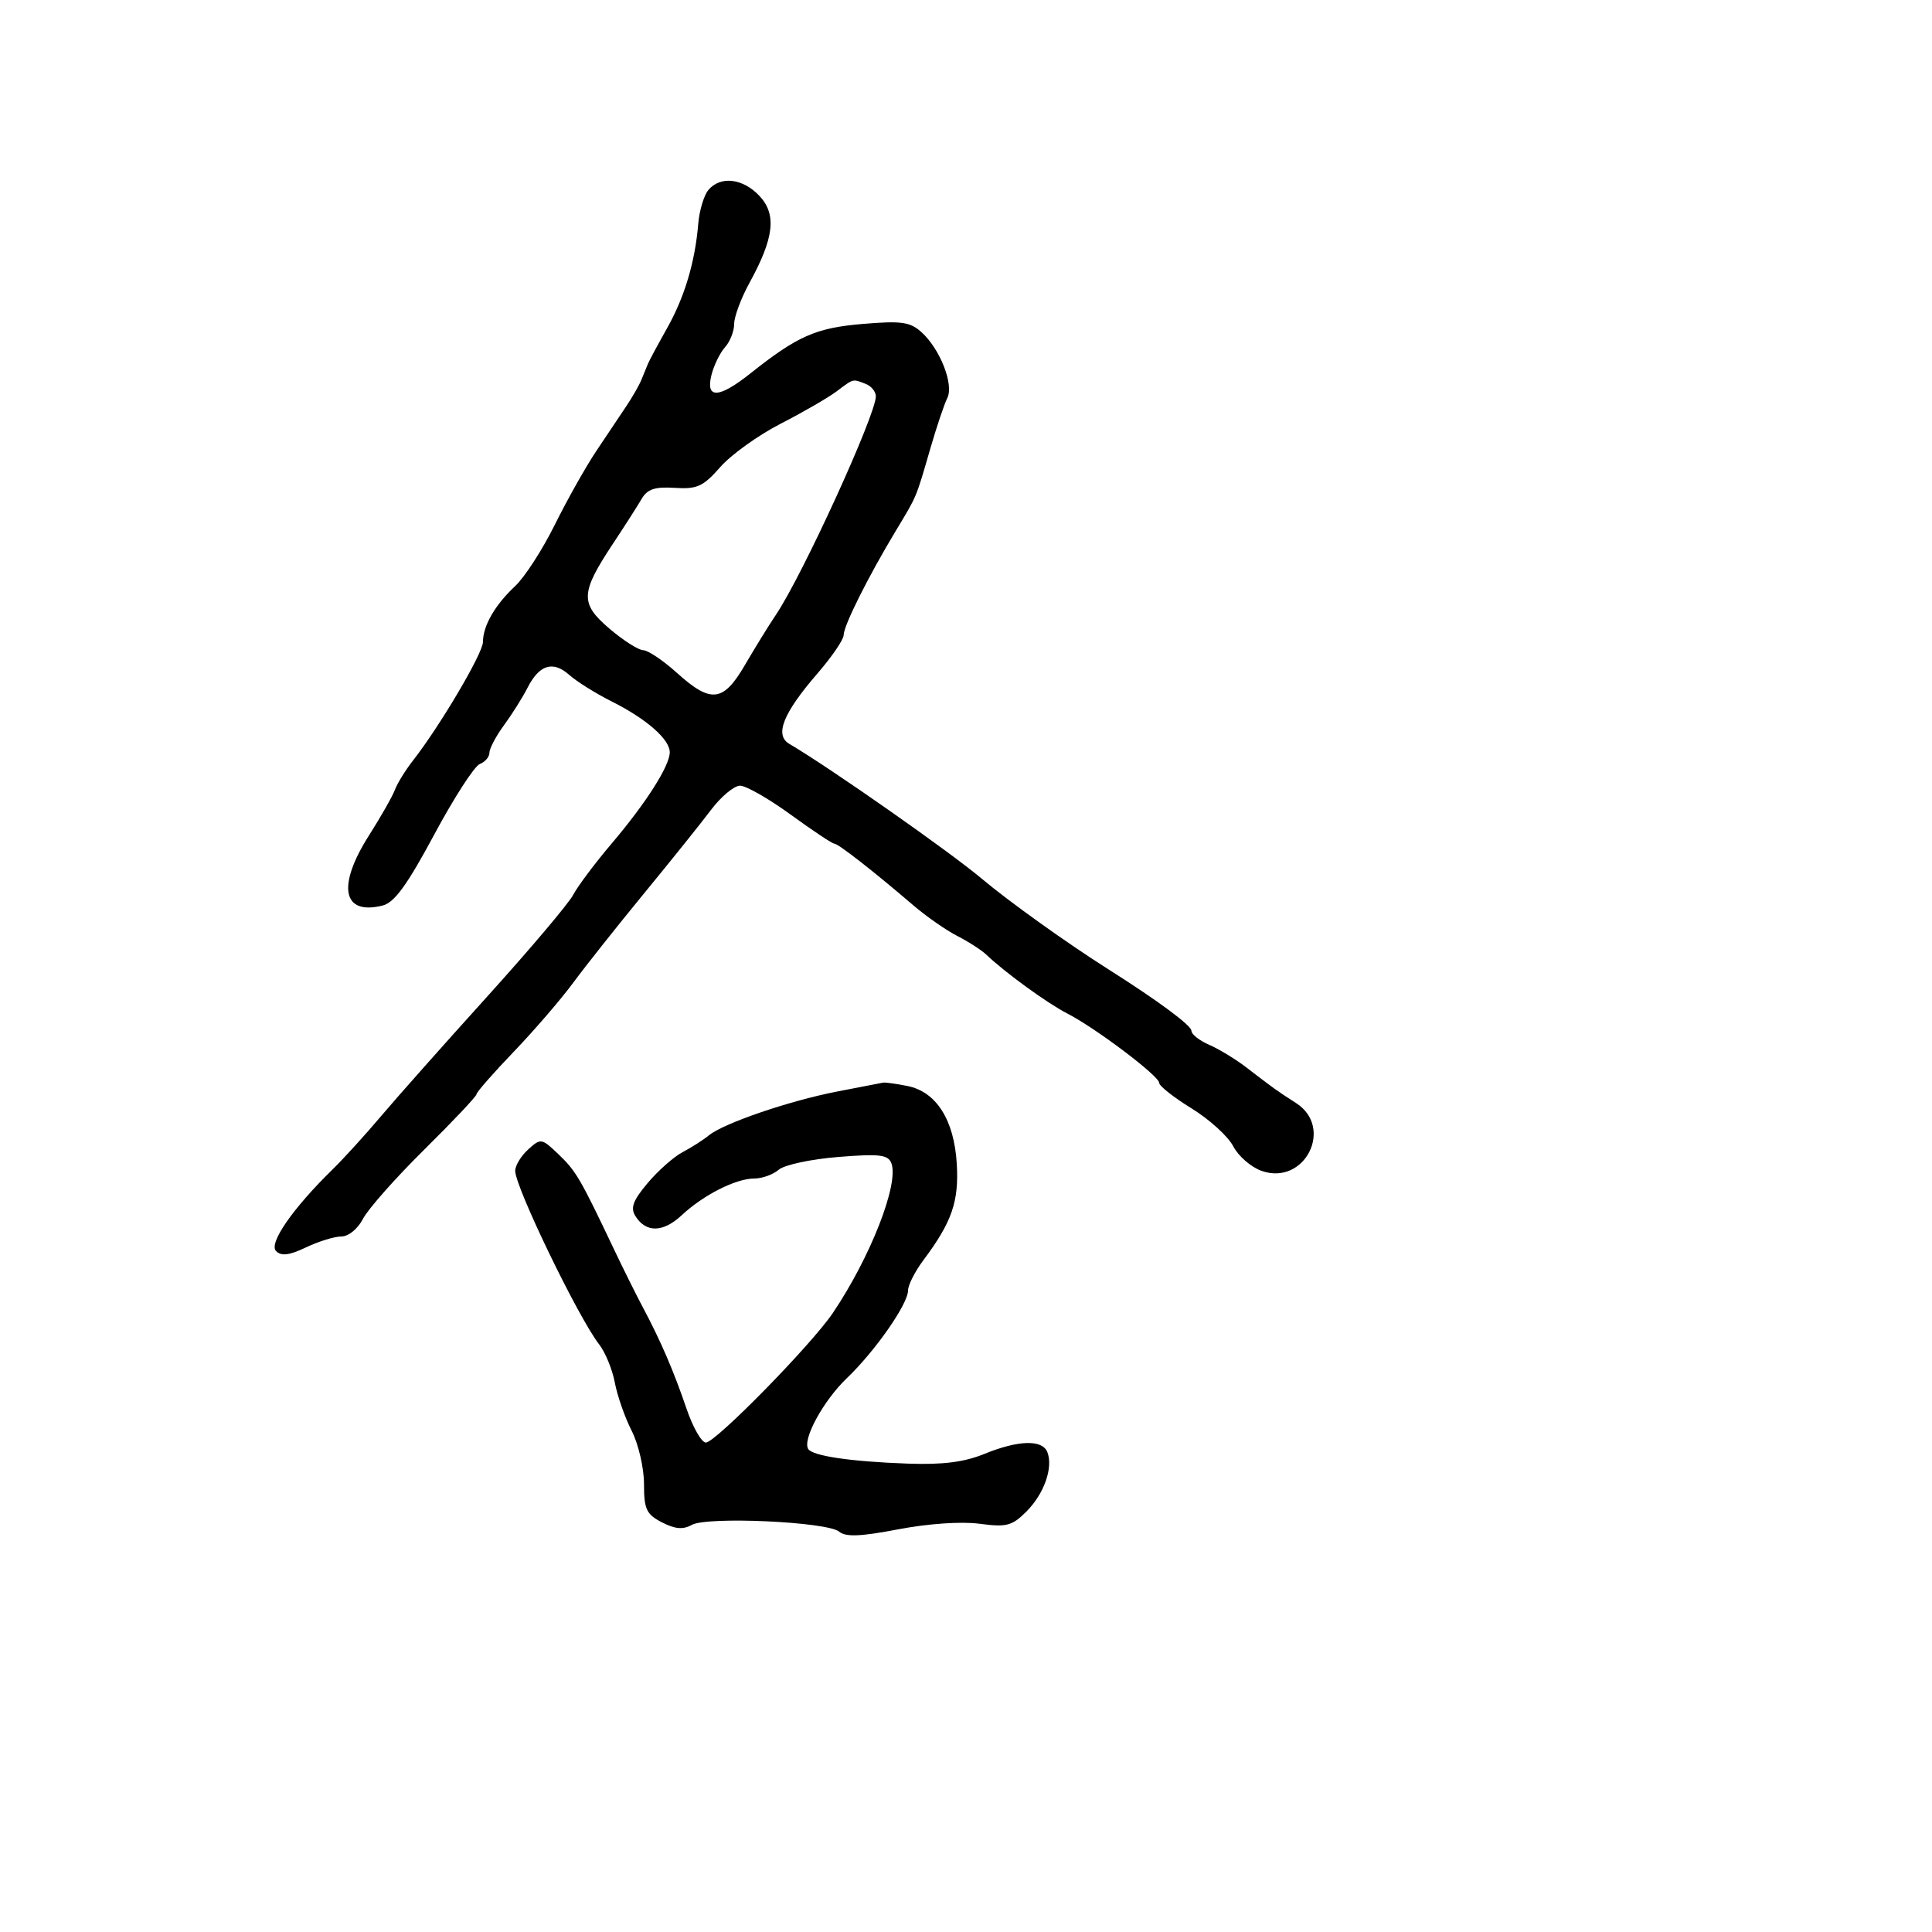 <svg xmlns="http://www.w3.org/2000/svg" width="300" height="300" viewBox="0 0 300 300" version="1.1">
  <defs/>
  <path d="M109.989,29.513 C111.847,27.275 115.345,27.674 117.923,30.418 C120.621,33.29 120.208,36.938 116.401,43.876 C115.081,46.283 114,49.172 114,50.297 C114,51.422 113.36,53.053 112.578,53.921 C111.796,54.79 110.847,56.737 110.47,58.25 C109.541,61.971 111.618,61.88 116.519,57.985 C123.836,52.17 126.7,50.909 133.966,50.3 C139.985,49.795 141.324,49.984 143.093,51.584 C145.982,54.198 148.144,59.718 147.097,61.807 C146.631,62.738 145.464,66.2 144.504,69.5 C142.168,77.536 142.456,76.849 139.055,82.5 C134.762,89.635 131,97.166 131,98.626 C131,99.315 129.162,102.002 126.915,104.599 C121.609,110.729 120.244,114.139 122.552,115.5 C128.999,119.301 147.391,132.189 152.5,136.486 C156.701,140.019 165.711,146.465 172.084,150.498 C179.778,155.365 185,159.228 185,160.052 C185,160.597 186.238,161.578 187.75,162.233 C189.262,162.887 191.85,164.459 193.5,165.726 C197.894,169.101 198.241,169.349 201.25,171.281 C207.182,175.089 202.602,184.151 195.922,181.823 C194.281,181.251 192.29,179.528 191.497,177.994 C190.704,176.46 187.792,173.813 185.027,172.112 C182.262,170.411 180,168.629 180,168.153 C180,167.084 170.118,159.623 165.728,157.377 C162.649,155.802 156.023,150.988 153.155,148.241 C152.416,147.533 150.391,146.228 148.655,145.34 C146.92,144.453 143.863,142.326 141.863,140.614 C135.582,135.236 130.157,131 129.551,131 C129.231,131 126.186,128.975 122.784,126.5 C119.383,124.025 115.843,122 114.919,122 C113.994,122 111.967,123.688 110.414,125.75 C108.861,127.813 104.195,133.632 100.045,138.683 C95.895,143.734 90.925,150 89,152.609 C87.075,155.217 82.912,160.046 79.75,163.34 C76.588,166.634 73.997,169.592 73.993,169.914 C73.989,170.236 70.343,174.099 65.89,178.499 C61.437,182.898 57.154,187.735 56.371,189.249 C55.561,190.816 54.114,192 53.008,192 C51.941,192 49.473,192.76 47.524,193.69 C44.923,194.93 43.684,195.084 42.868,194.268 C41.683,193.083 45.425,187.674 51.646,181.581 C53.376,179.887 56.751,176.179 59.146,173.342 C61.541,170.505 68.947,162.161 75.604,154.799 C82.262,147.437 88.29,140.308 89.001,138.957 C89.713,137.605 92.395,134.025 94.963,131 C100.33,124.678 104,118.914 104,116.806 C104,114.799 100.366,111.619 95,108.93 C92.525,107.69 89.557,105.835 88.405,104.809 C85.867,102.548 83.741,103.2 81.911,106.803 C81.157,108.286 79.519,110.892 78.27,112.594 C77.022,114.296 76,116.223 76,116.876 C76,117.529 75.323,118.322 74.496,118.64 C73.669,118.957 70.484,123.893 67.418,129.609 C63.229,137.418 61.243,140.152 59.424,140.608 C53.172,142.178 52.285,137.599 57.311,129.702 C59.132,126.841 60.935,123.667 61.318,122.649 C61.701,121.632 62.948,119.607 64.088,118.149 C68.296,112.775 74.987,101.445 74.993,99.684 C75.003,97.159 76.855,93.947 80.002,91 C81.471,89.625 84.233,85.35 86.141,81.5 C88.049,77.65 90.935,72.516 92.555,70.09 C94.175,67.665 96.283,64.515 97.239,63.09 C98.195,61.666 99.251,59.825 99.585,59 C99.919,58.175 100.38,57.05 100.609,56.5 C100.838,55.95 102.168,53.475 103.563,51 C106.298,46.15 107.927,40.707 108.422,34.763 C108.593,32.708 109.299,30.345 109.989,29.513 Z M130,169.489 C133.575,168.793 136.781,168.174 137.125,168.112 C137.469,168.05 139.167,168.283 140.899,168.63 C145.392,169.528 148.161,173.893 148.568,180.716 C148.917,186.575 147.814,189.761 143.382,195.683 C142.072,197.434 141,199.549 141,200.383 C141,202.482 135.902,209.791 131.502,214 C127.862,217.483 124.574,223.502 125.497,224.996 C126.169,226.082 132.125,226.957 141,227.272 C146.379,227.464 149.726,227.039 152.833,225.77 C158.135,223.604 161.872,223.502 162.639,225.502 C163.561,227.904 162.125,231.966 159.386,234.705 C157.144,236.947 156.304,237.165 152.085,236.606 C149.266,236.232 144.117,236.585 139.491,237.47 C133.607,238.596 131.326,238.685 130.295,237.83 C128.449,236.297 109.811,235.446 107.419,236.785 C106.064,237.544 104.81,237.436 102.781,236.387 C100.363,235.136 100,234.36 100,230.434 C100,227.952 99.138,224.23 98.083,222.164 C97.029,220.097 95.854,216.736 95.471,214.695 C95.088,212.653 93.988,209.974 93.026,208.741 C89.813,204.62 80,184.332 80,181.808 C80,180.984 80.908,179.488 82.017,178.484 C83.981,176.707 84.107,176.728 86.767,179.28 C89.454,181.857 90.118,182.997 95.344,194 C96.781,197.025 98.796,201.075 99.821,203 C102.589,208.196 104.607,212.879 106.607,218.75 C107.59,221.637 108.939,224 109.605,224 C111.109,224 126.013,208.793 129.325,203.878 C135.173,195.201 139.628,183.8 138.411,180.628 C137.899,179.294 136.587,179.139 130.151,179.655 C125.943,179.991 121.79,180.882 120.921,181.633 C120.053,182.385 118.343,183 117.122,183 C114.265,183 109.224,185.552 105.849,188.707 C102.97,191.398 100.313,191.45 98.674,188.847 C97.862,187.558 98.278,186.428 100.567,183.705 C102.18,181.786 104.625,179.624 106,178.901 C107.375,178.178 109.206,177.008 110.07,176.301 C112.372,174.416 122.542,170.94 130,169.489 Z M129.885,60.787 C128.573,61.769 124.668,64.026 121.206,65.802 C117.744,67.578 113.533,70.602 111.847,72.521 C109.187,75.551 108.254,75.978 104.78,75.756 C101.69,75.558 100.519,75.946 99.639,77.459 C99.013,78.537 97.031,81.634 95.236,84.342 C90.113,92.07 90.036,93.68 94.609,97.594 C96.749,99.426 99.12,100.942 99.879,100.962 C100.637,100.983 103.001,102.575 105.132,104.5 C110.399,109.258 112.316,109.031 115.679,103.25 C117.199,100.638 119.374,97.114 120.512,95.42 C124.633,89.283 136,64.419 136,61.541 C136,60.811 135.288,59.941 134.418,59.607 C133.541,59.271 133.084,59.064 132.641,59.092 C132.037,59.131 131.461,59.607 129.885,60.787 Z"/>
</svg>

